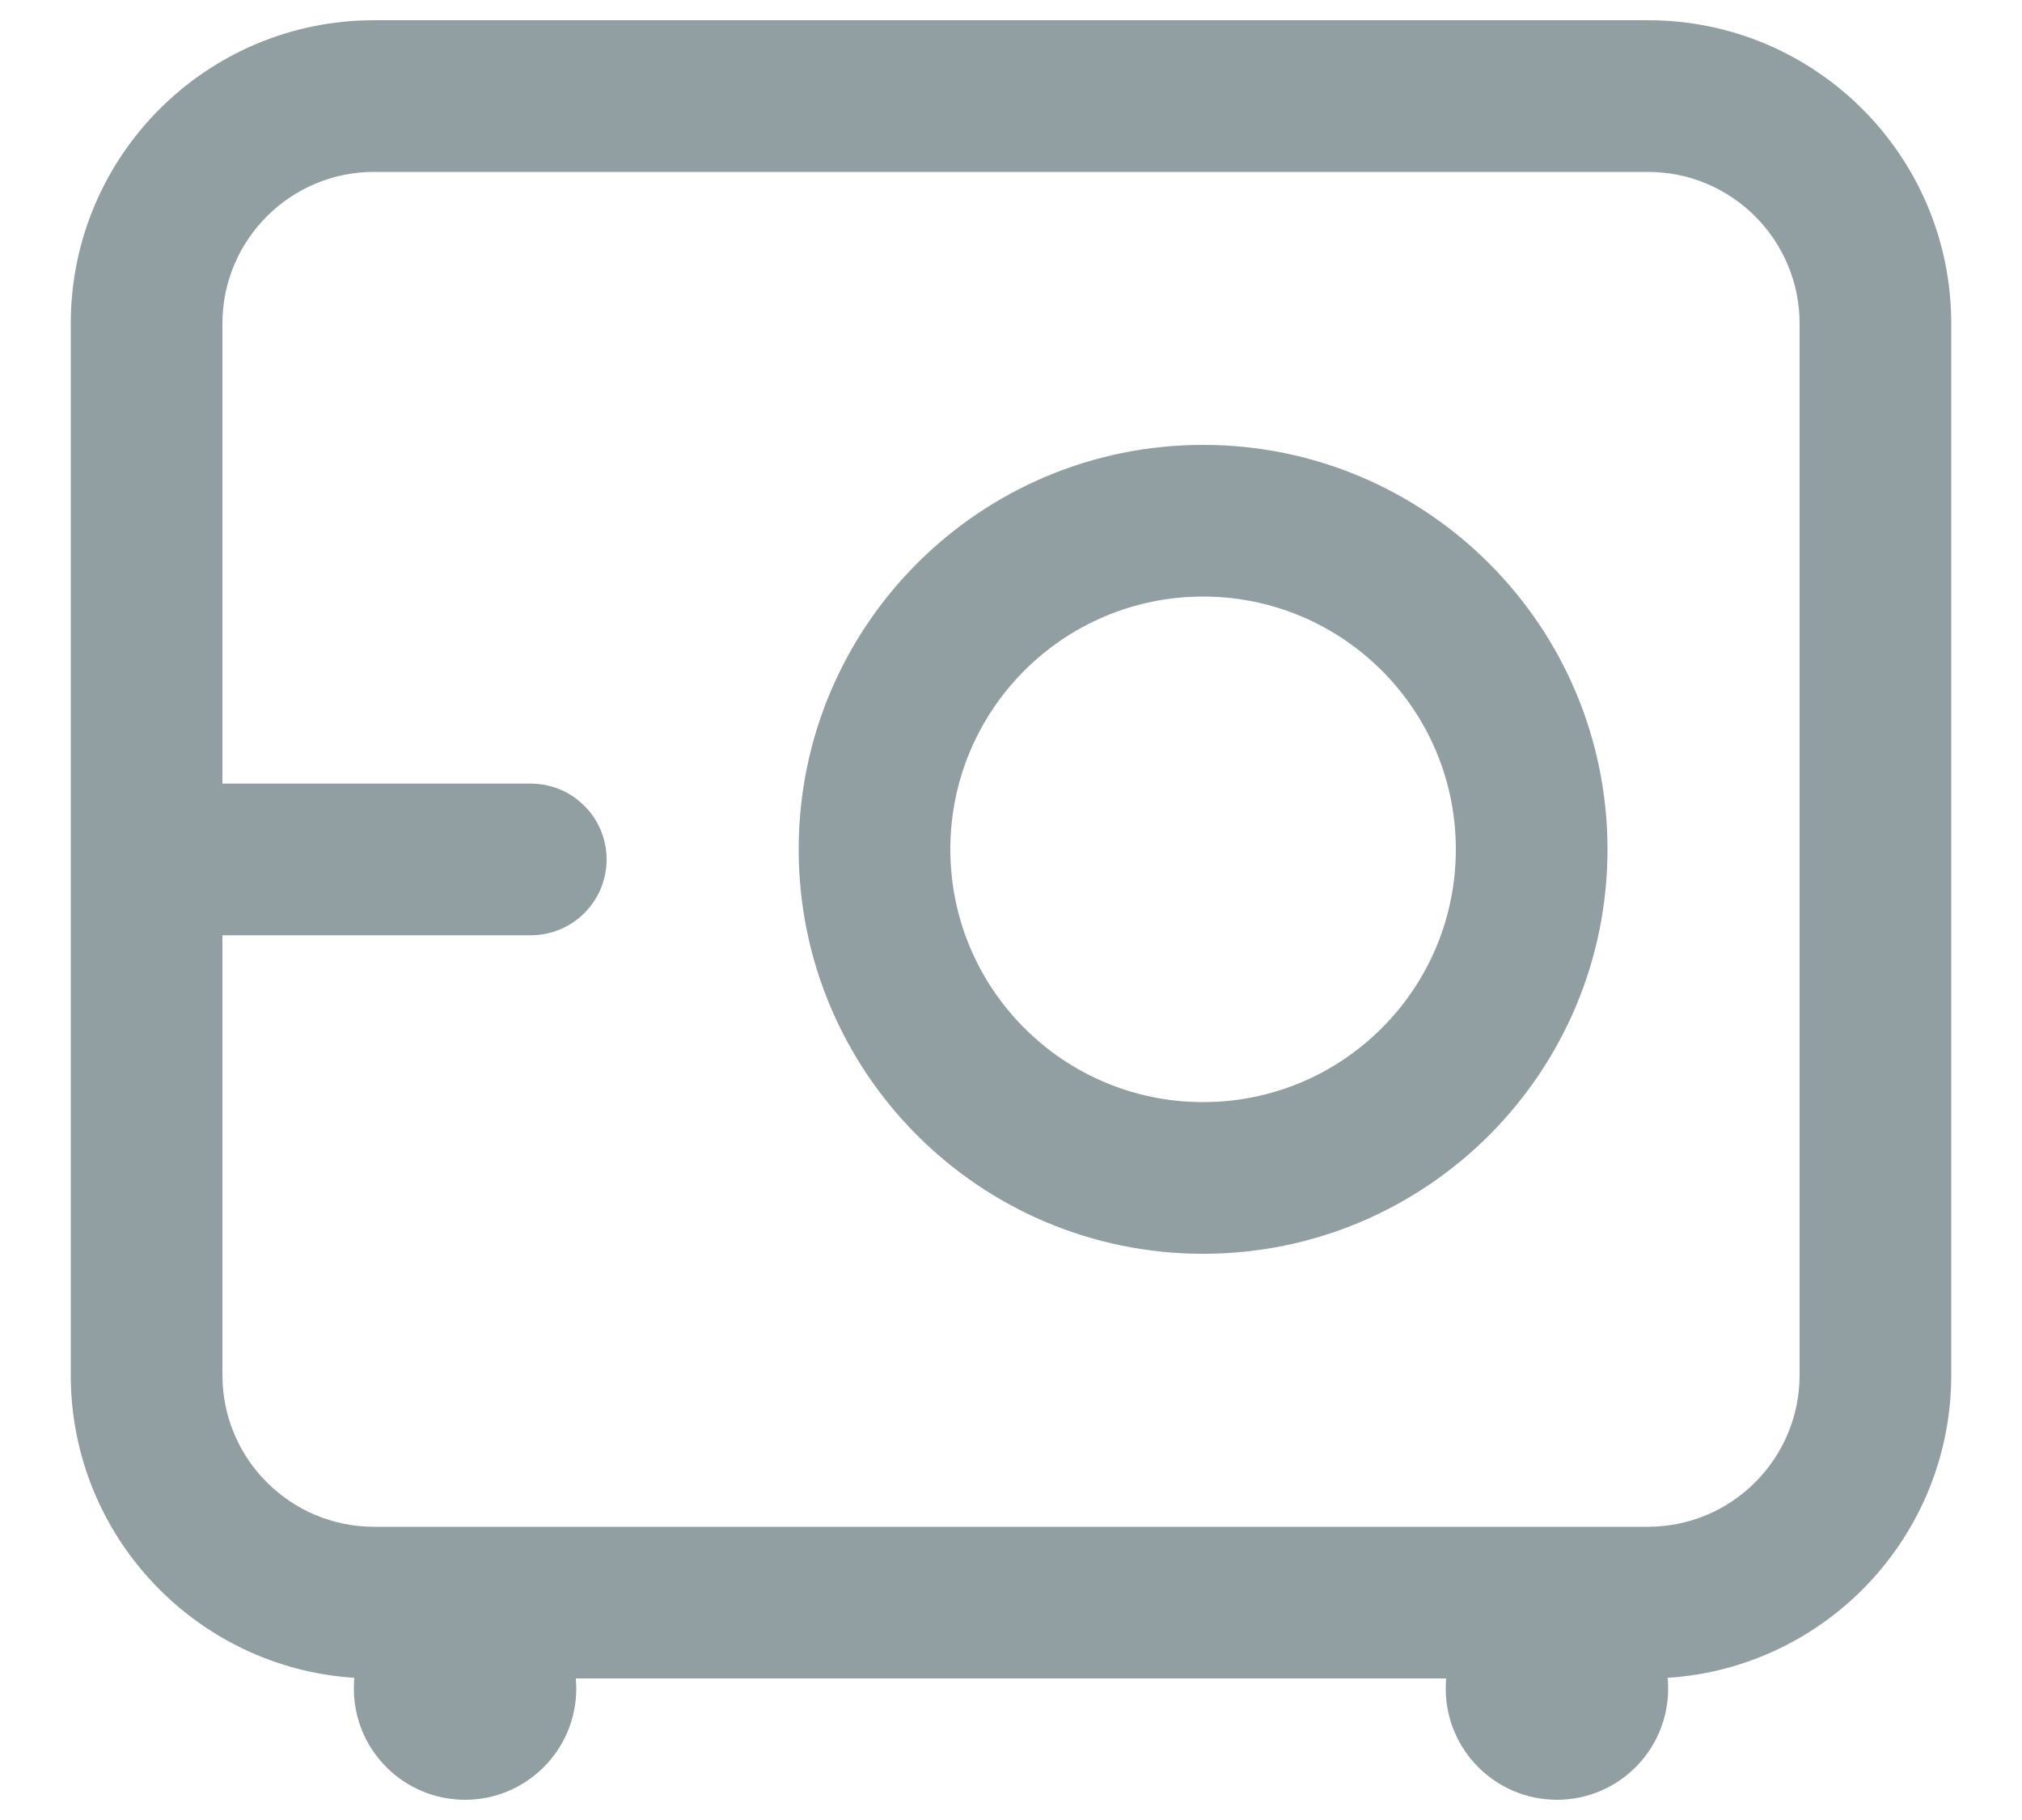 <svg width="20" height="18" viewBox="0 0 20 18" fill="none" xmlns="http://www.w3.org/2000/svg">
<path fill-rule="evenodd" clip-rule="evenodd" d="M11.9 12.4C14.109 12.4 15.9 10.609 15.9 8.4C15.9 6.191 14.109 4.4 11.9 4.4C9.691 4.4 7.9 6.191 7.9 8.4C7.9 10.609 9.691 12.4 11.9 12.4ZM11.9 10.9C13.281 10.9 14.4 9.781 14.4 8.4C14.4 7.019 13.281 5.9 11.9 5.9C10.519 5.9 9.4 7.019 9.4 8.4C9.4 9.781 10.519 10.9 11.9 10.9Z" fill="#253E47" fill-opacity="0.5"/>
<path fill-rule="evenodd" clip-rule="evenodd" d="M3.7 0.2C2.043 0.2 0.7 1.543 0.7 3.2V13.6C0.7 15.191 1.939 16.493 3.505 16.594C3.502 16.629 3.5 16.664 3.5 16.7C3.5 17.307 3.992 17.8 4.6 17.8C5.207 17.8 5.7 17.307 5.7 16.7C5.7 16.666 5.698 16.633 5.695 16.6H14.304C14.302 16.633 14.3 16.666 14.3 16.7C14.3 17.307 14.792 17.8 15.4 17.8C16.008 17.8 16.5 17.307 16.5 16.7C16.5 16.664 16.498 16.629 16.495 16.594C18.061 16.493 19.3 15.191 19.3 13.6V3.2C19.3 1.543 17.957 0.2 16.3 0.2H3.7ZM16.3 1.7H3.7C2.872 1.7 2.2 2.372 2.2 3.2V7.75L5.25 7.75C5.664 7.75 6 8.086 6 8.5C6 8.914 5.664 9.25 5.25 9.25H2.2V13.6C2.2 14.428 2.872 15.1 3.7 15.1H16.3C17.128 15.1 17.8 14.428 17.8 13.6V3.2C17.8 2.372 17.128 1.7 16.3 1.7Z" fill="#253E47" fill-opacity="0.5"/>
</svg>
